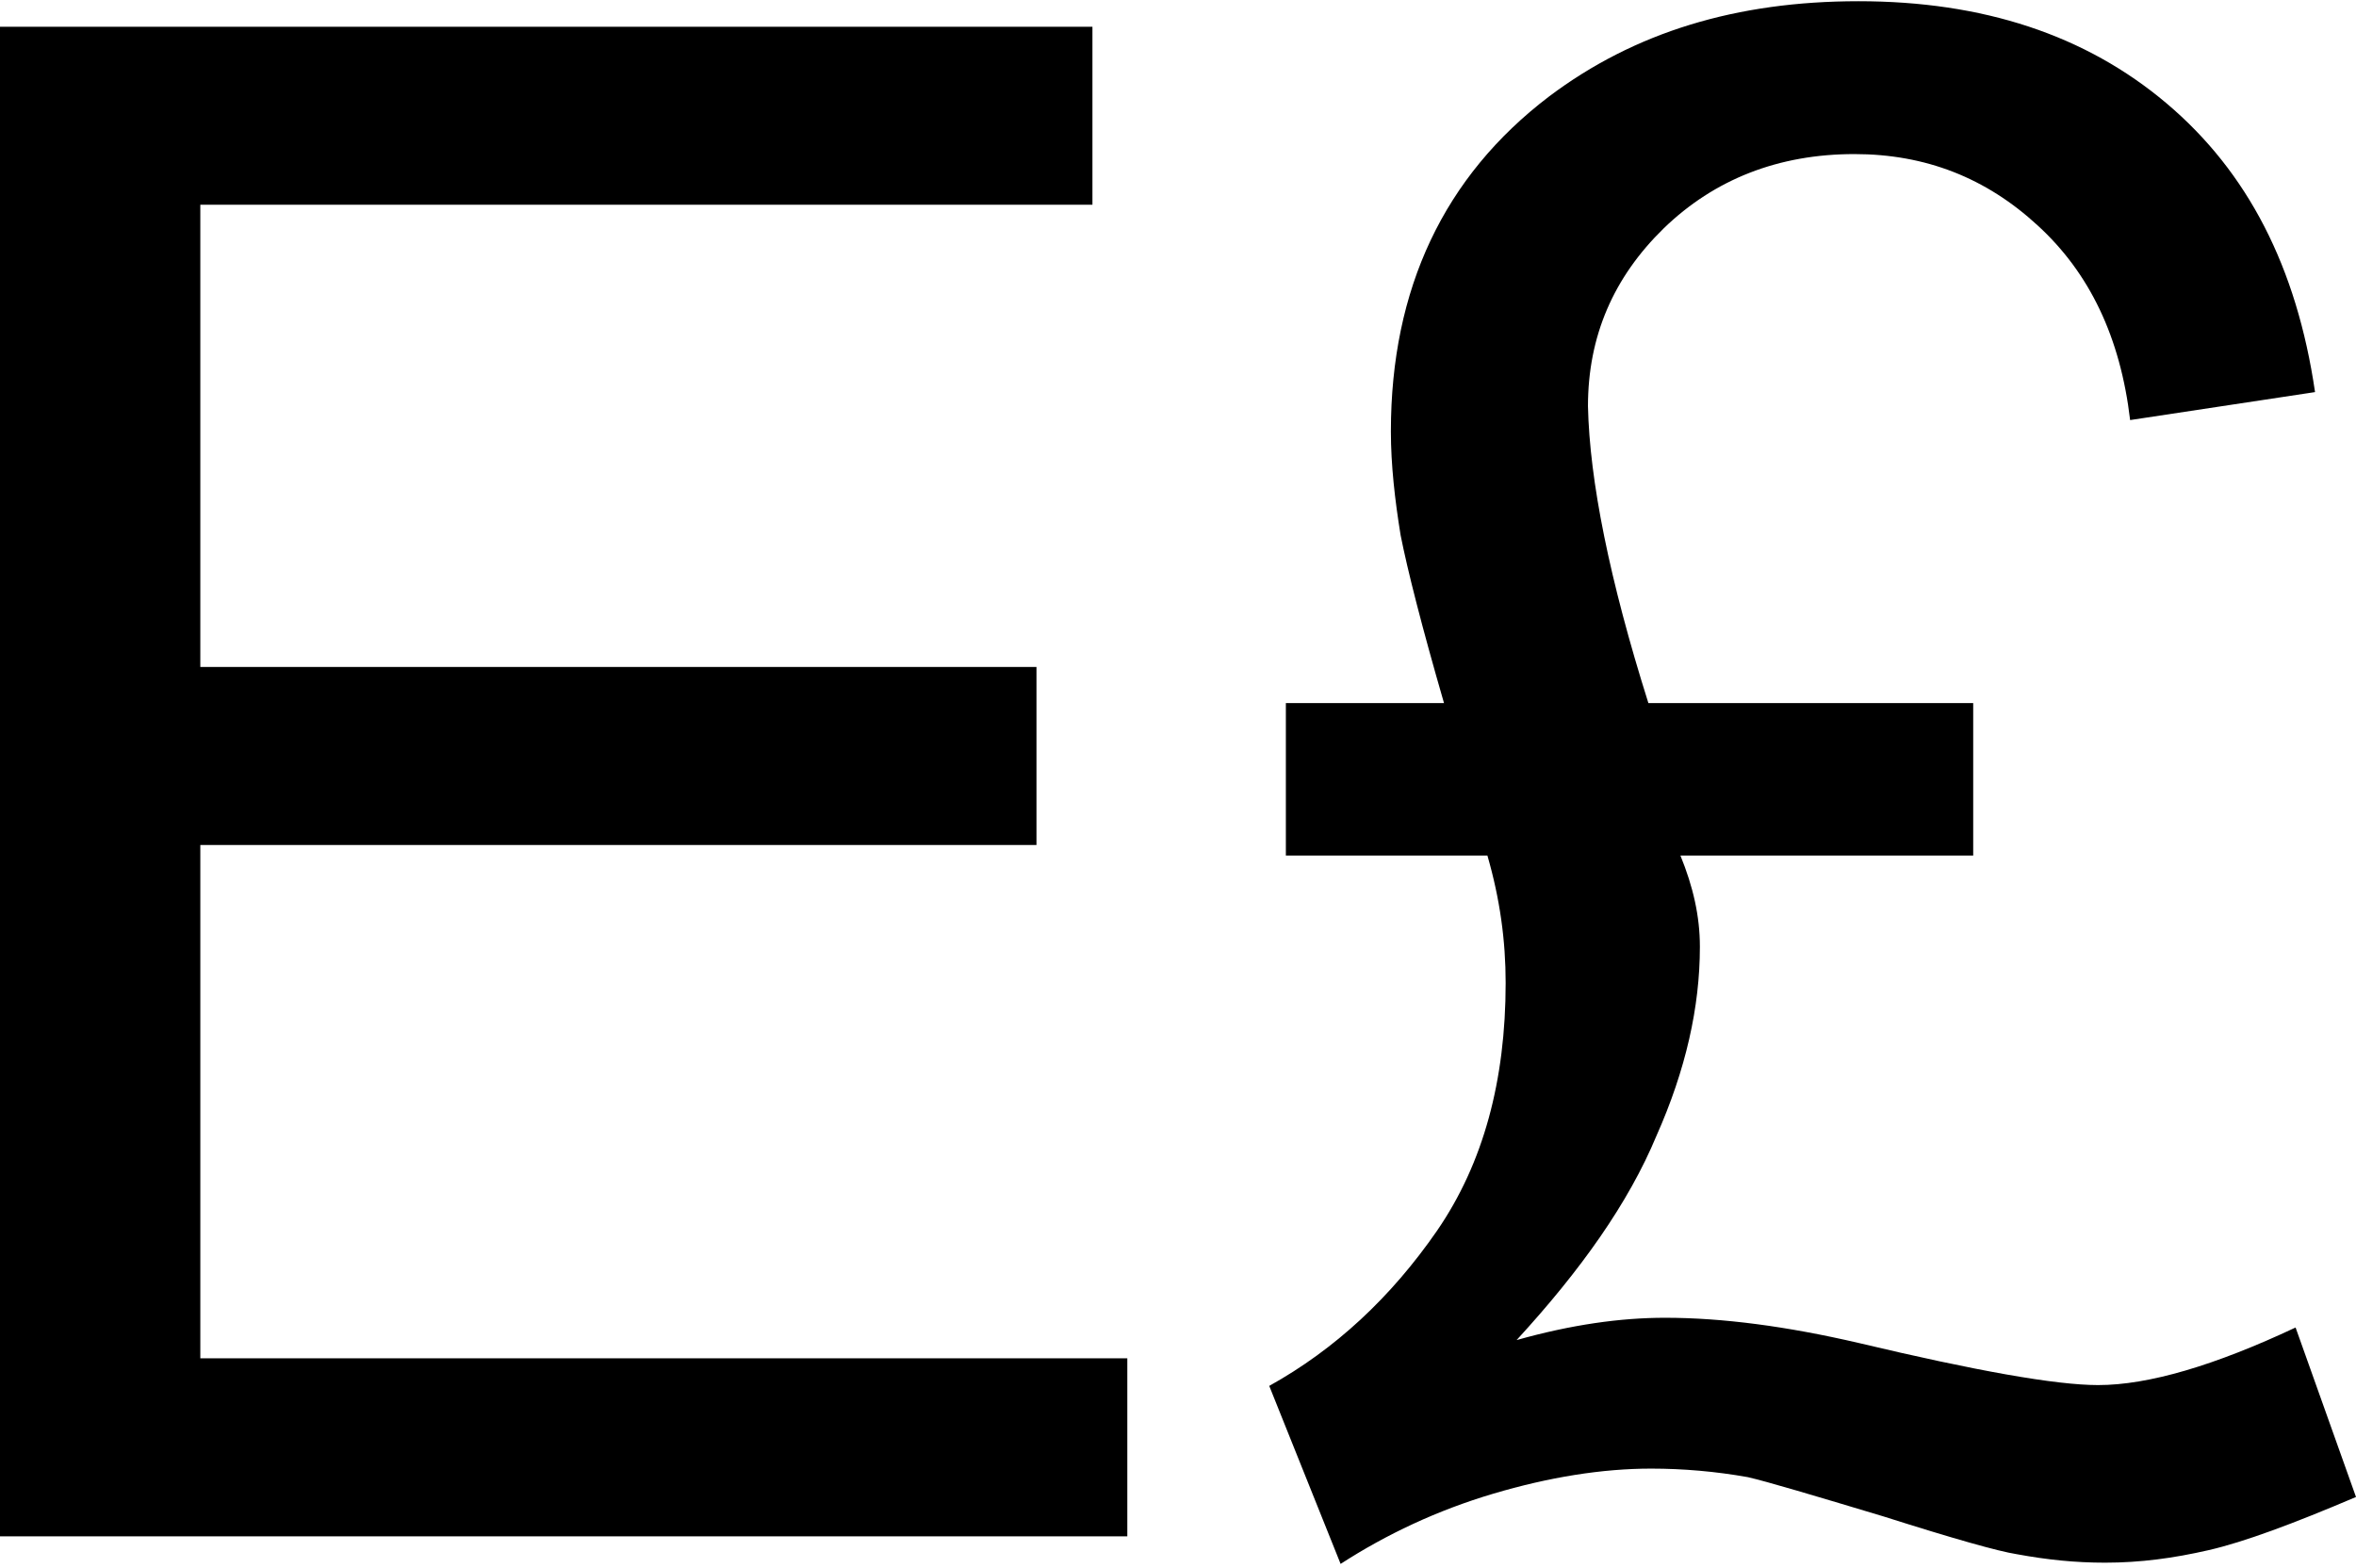 <?xml version="1.0" encoding="utf-8"?>
<!-- Generator: Adobe Illustrator 21.1.0, SVG Export Plug-In . SVG Version: 6.00 Build 0)  -->
<svg version="1.1" id="Layer_1" xmlns="http://www.w3.org/2000/svg" xmlns:xlink="http://www.w3.org/1999/xlink" x="0px" y="0px"
	 viewBox="0 0 581 386.7" style="enable-background:new 0 0 581 386.7;" xml:space="preserve">
<title>Layer 1</title>
<path id="svg_3" d="M0,378.9V6.6h269.4v43.9h-220v114h206.2v43.9H49.4V335H278v43.9H0z M406.5,173.4h80.1V211h-72.2
	c3.1,7.6,4.8,14.9,4.8,22.5c0,14.9-3.5,30.4-10.7,46.6c-6.9,16.6-18.7,33.2-34.5,50.4c13.5-3.8,25.6-5.5,36.6-5.5
	c14.2,0,30,2.1,47.7,6.2c29,6.9,48.7,10.4,59.1,10.4c12.4,0,28.7-4.8,48.7-14.2l14.9,41.8c-15.5,6.6-27.6,11.1-36.3,13.1
	s-16.9,3.1-25.6,3.1c-7.3,0-14.2-0.7-21.8-2.1c-4.5-0.7-15.5-3.8-32.8-9.3c-17.3-5.2-28.7-8.6-33.5-9.7c-7.9-1.4-15.9-2.1-23.8-2.1
	c-12.1,0-25.2,2.1-39,6.2s-26.3,10-37.6,17.3l-17.6-43.9c16.2-9,30-21.8,41.4-38.3c11.4-16.6,16.9-37,16.9-61.1
	c0-10.4-1.4-20.7-4.5-31.4h-49.7v-37.6h39c-5.5-19-9-32.8-10.7-41.4c-1.4-8.6-2.4-17.3-2.4-25.6c0-35.2,13.1-62.9,39-82.6
	c21.1-15.9,46.3-23.5,76.3-23.5c30.7,0,56,8.3,76,25.2s32.1,40.4,36.6,71.2l-45.6,6.9c-2.4-20.4-10-36.3-22.8-48
	C489.8,43.9,474.9,38,457.3,38c-18.7,0-34.5,6.2-47,18.3c-12.4,12.1-18.7,26.6-18.7,43.9C392,118.5,396.9,143,406.5,173.4z"/>
</svg>
